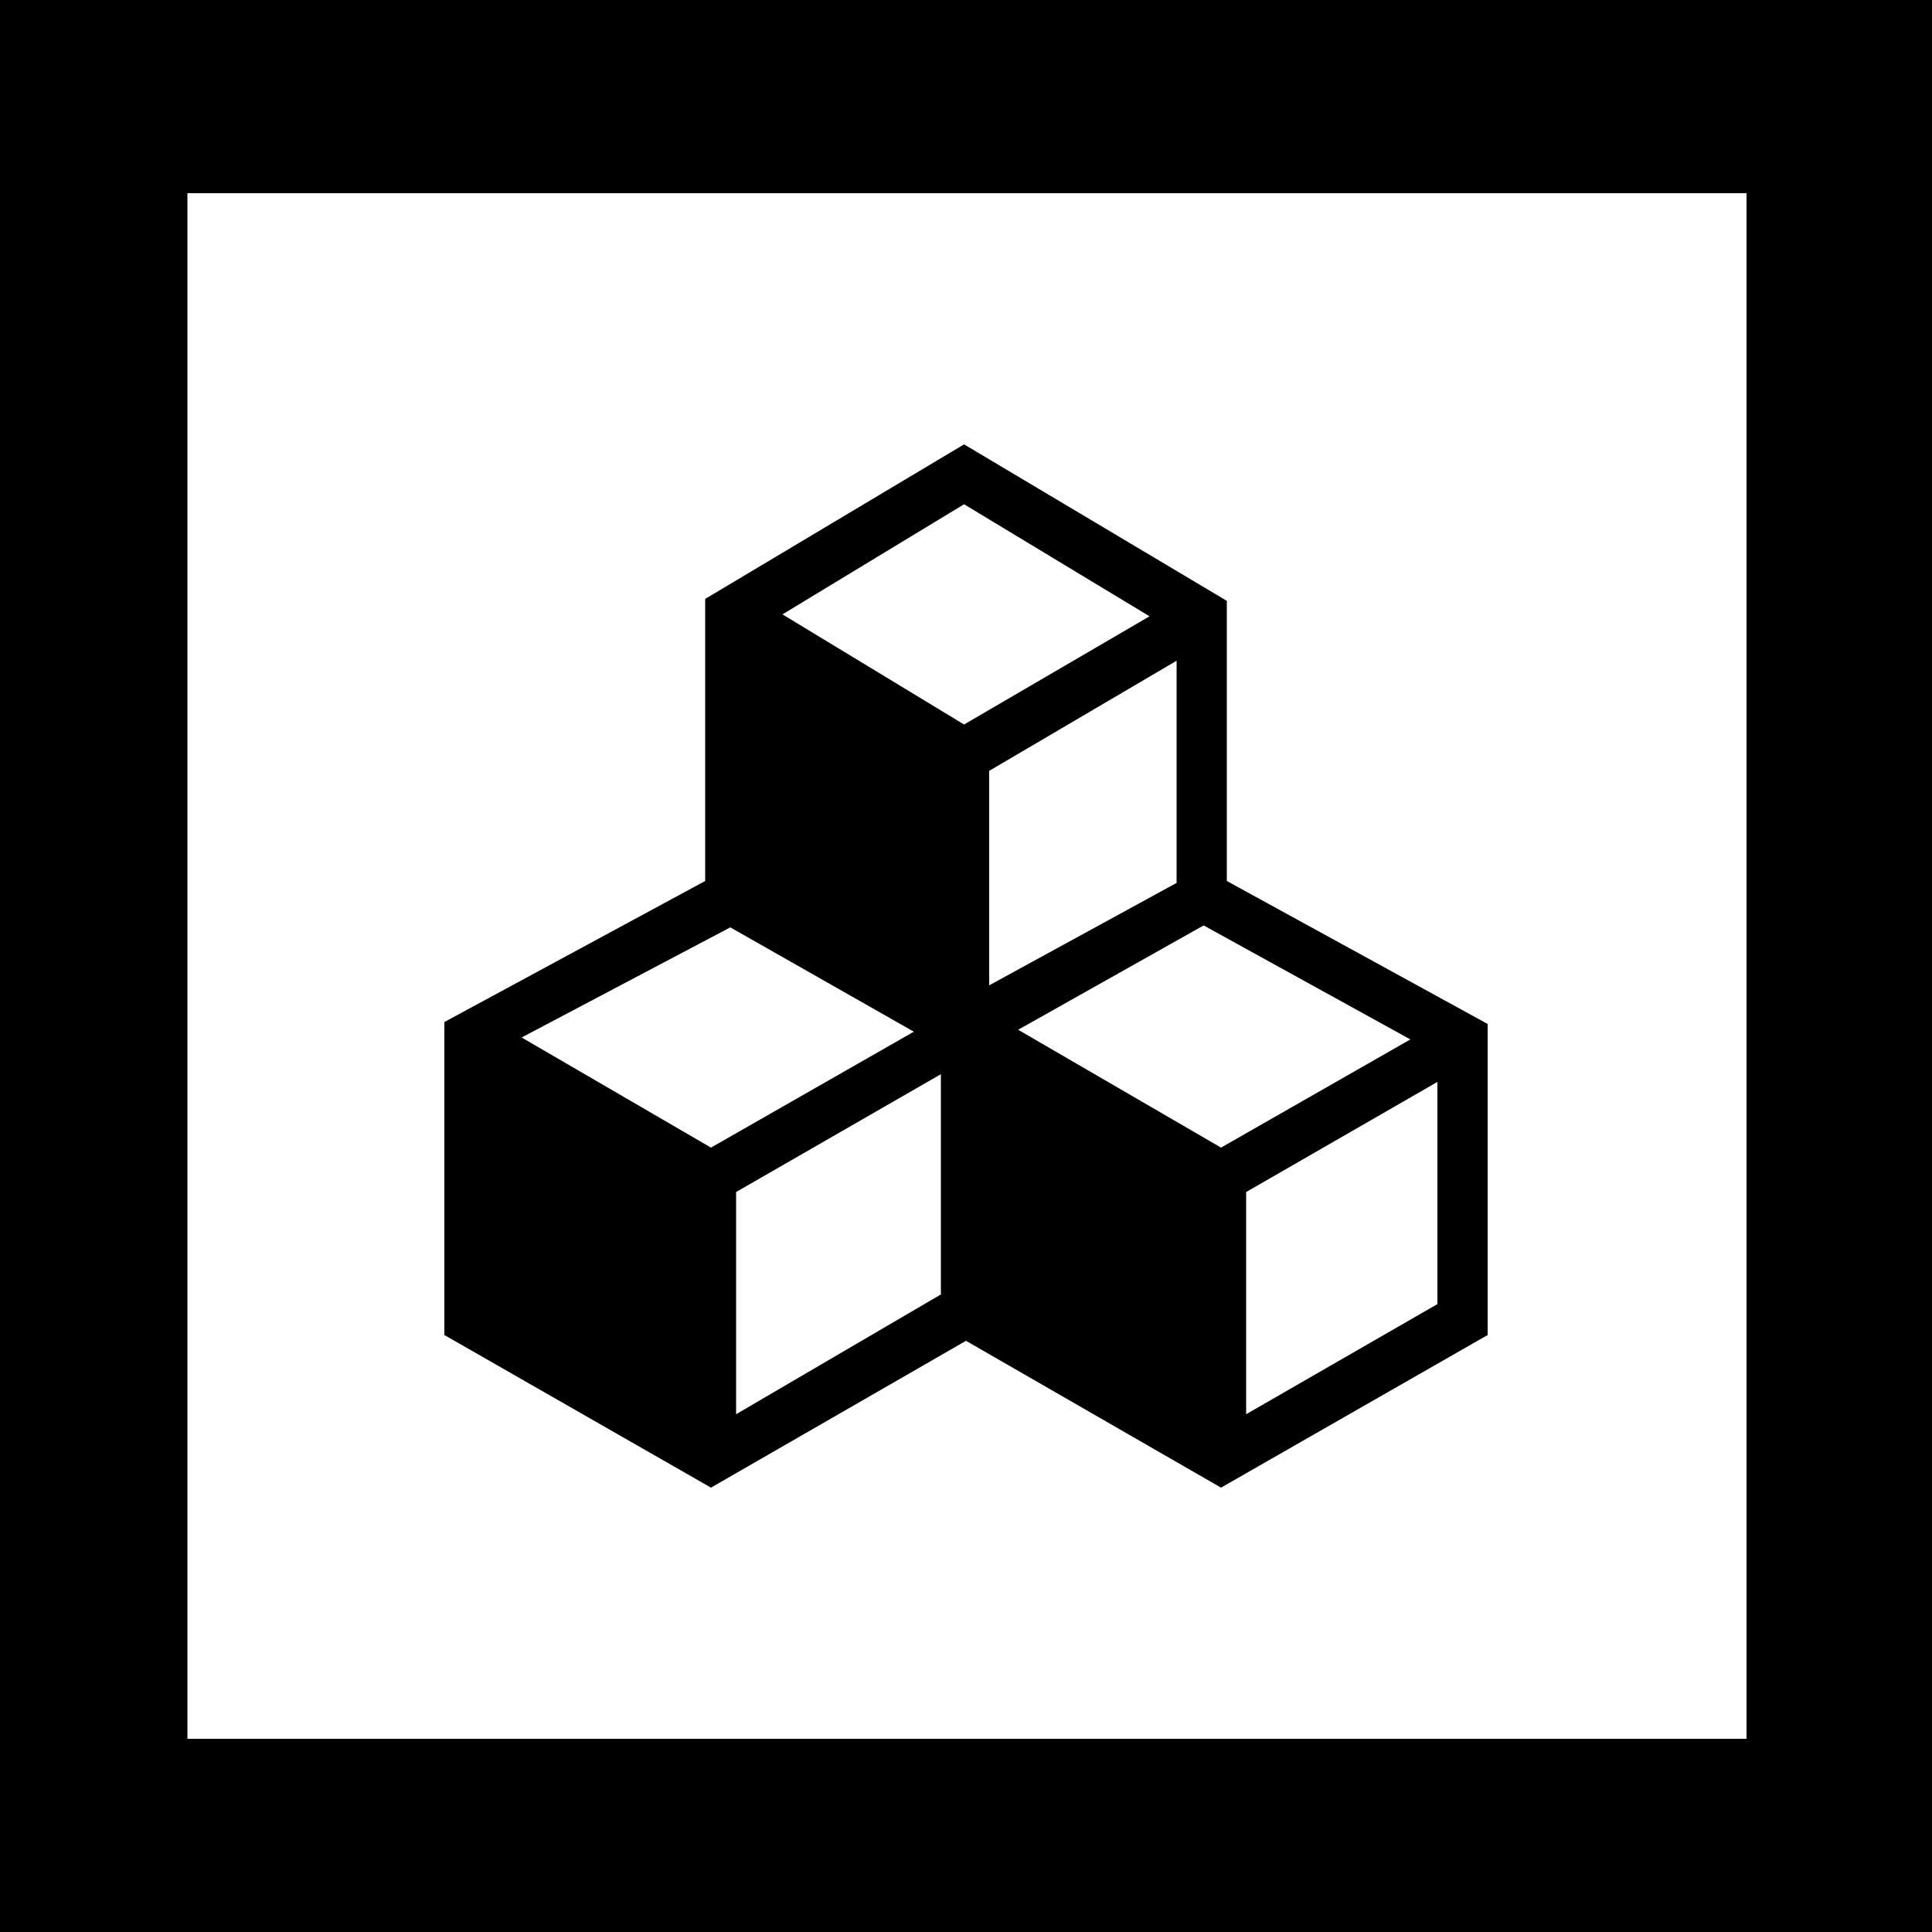 <svg xmlns="http://www.w3.org/2000/svg" viewBox="0 0 100 100"><path d="M0 0h100v100H0V0z" fill="#fff"/><path d="M100 100H0V0h100v100zM9.7 90h80.7V10H9.7"/><path d="M63.5 45.6V31.1L49.9 23l-13.4 8v14.6L23 52.9v16.2L36.8 77 50 69.4 63.2 77 77 69.1V53l-13.5-7.4zm-2.6.1L51.2 51V39.9l9.7-5.7v11.5zm-11-19.6l9.6 5.8-9.6 5.6-9.4-5.7 9.4-5.7zM27 53.7L37.8 48l9.5 5.4-10.5 6-9.8-5.7zm11.1 8l10.6-6.1V67l-10.6 6.2V61.7zm14.6-8.4l9.6-5.4L73 53.8l-9.8 5.6-10.5-6.1zm21.7 14.2l-9.9 5.7V61.7l9.9-5.7v11.5z"/></svg>